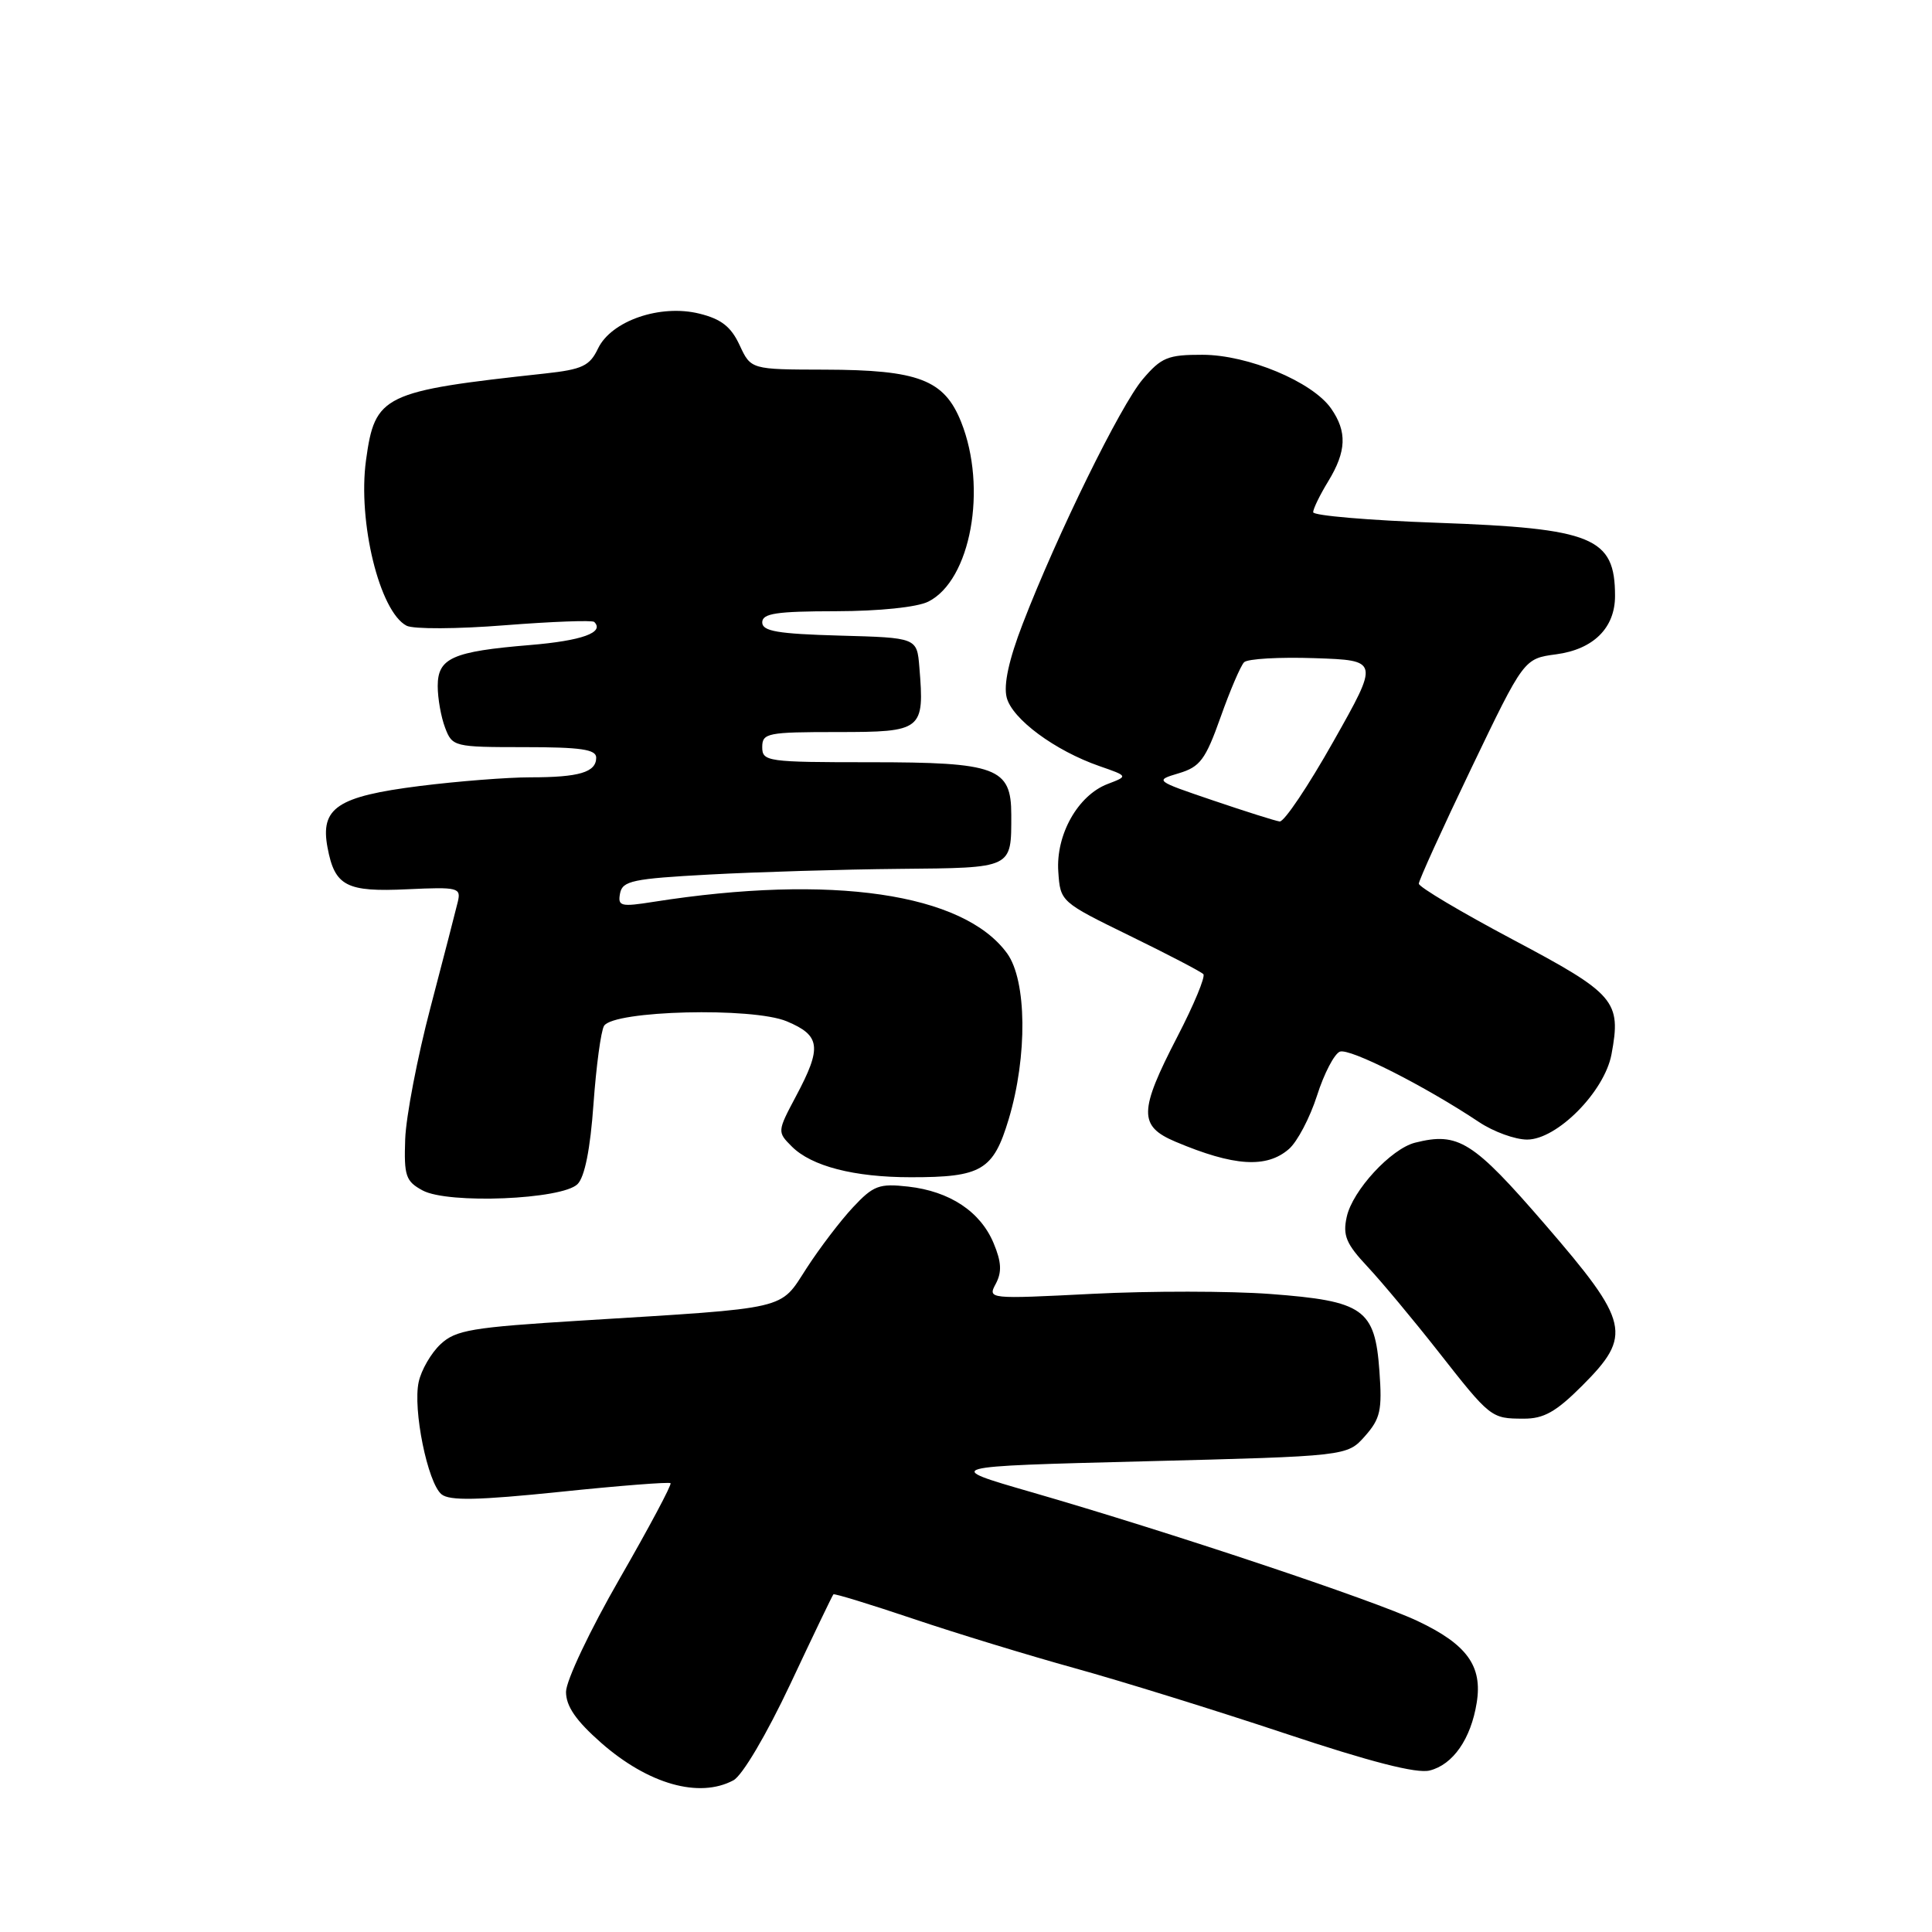 <?xml version="1.0" encoding="UTF-8" standalone="no"?>
<!DOCTYPE svg PUBLIC "-//W3C//DTD SVG 1.1//EN" "http://www.w3.org/Graphics/SVG/1.1/DTD/svg11.dtd" >
<svg xmlns="http://www.w3.org/2000/svg" xmlns:xlink="http://www.w3.org/1999/xlink" version="1.1" viewBox="0 0 256 256">
 <g >
 <path fill="currentColor"
d=" M 97.18 235.90 C 98.36 235.27 101.55 229.87 104.72 223.15 C 107.73 216.74 110.30 211.39 110.43 211.26 C 110.55 211.12 115.30 212.58 120.98 214.49 C 126.66 216.41 136.30 219.35 142.40 221.04 C 148.51 222.73 161.02 226.61 170.21 229.67 C 181.58 233.46 187.72 235.04 189.44 234.60 C 192.53 233.83 194.90 230.42 195.67 225.63 C 196.46 220.76 194.39 217.89 187.83 214.79 C 181.92 212.00 154.95 203.00 136.68 197.72 C 124.87 194.31 124.87 194.31 151.68 193.63 C 178.50 192.95 178.50 192.95 180.86 190.30 C 182.91 187.98 183.16 186.87 182.78 181.67 C 182.19 173.44 180.69 172.39 168.33 171.46 C 163.01 171.06 152.40 171.05 144.75 171.44 C 130.94 172.14 130.86 172.13 131.95 170.10 C 132.77 168.55 132.70 167.22 131.66 164.73 C 129.91 160.54 125.85 157.85 120.34 157.23 C 116.49 156.80 115.73 157.08 113.03 159.97 C 111.37 161.74 108.61 165.37 106.88 168.04 C 103.25 173.64 104.90 173.26 77.07 174.98 C 62.48 175.88 60.39 176.23 58.37 178.12 C 57.12 179.29 55.82 181.54 55.48 183.11 C 54.68 186.72 56.66 196.48 58.50 198.00 C 59.56 198.88 63.34 198.80 74.20 197.68 C 82.06 196.86 88.66 196.35 88.85 196.53 C 89.04 196.71 86.00 202.41 82.10 209.19 C 78.18 216.00 75.00 222.71 75.00 224.18 C 75.00 226.08 76.31 227.99 79.65 230.93 C 85.89 236.41 92.64 238.33 97.18 235.90 Z  M 209.63 183.63 C 216.33 176.93 215.95 175.24 204.72 162.24 C 195.17 151.19 193.24 149.97 187.51 151.41 C 184.32 152.21 179.21 157.75 178.45 161.24 C 177.90 163.71 178.37 164.82 181.21 167.85 C 183.09 169.86 187.27 174.88 190.51 179.00 C 197.51 187.92 197.57 187.97 201.88 187.98 C 204.55 188.00 206.18 187.08 209.63 183.63 Z  M 76.53 156.90 C 77.48 155.95 78.22 152.23 78.64 146.29 C 79.00 141.27 79.63 136.60 80.04 135.93 C 81.31 133.89 99.71 133.43 104.25 135.33 C 108.74 137.21 108.93 138.77 105.48 145.24 C 102.99 149.93 102.98 149.98 104.92 151.92 C 107.53 154.53 113.17 155.99 120.68 155.99 C 130.07 156.00 131.62 155.08 133.66 148.29 C 136.16 139.96 136.06 129.93 133.45 126.33 C 127.66 118.35 110.17 115.80 86.65 119.49 C 82.24 120.19 81.84 120.09 82.16 118.38 C 82.48 116.71 83.84 116.43 94.01 115.88 C 100.33 115.54 111.64 115.20 119.14 115.13 C 134.28 114.99 134.00 115.12 134.00 107.97 C 134.00 101.71 132.08 101.00 115.28 101.00 C 101.67 101.00 101.00 100.91 101.00 99.00 C 101.00 97.13 101.67 97.00 110.98 97.00 C 122.23 97.00 122.51 96.78 121.82 88.40 C 121.50 84.50 121.50 84.50 111.25 84.22 C 103.04 83.99 101.00 83.64 101.00 82.47 C 101.00 81.28 102.86 81.00 110.75 80.99 C 116.52 80.98 121.52 80.46 123.00 79.72 C 128.63 76.91 130.86 64.68 127.35 55.90 C 125.11 50.31 121.70 49.01 109.28 48.98 C 99.50 48.96 99.50 48.96 98.00 45.73 C 96.87 43.29 95.56 42.27 92.68 41.56 C 87.48 40.27 81.00 42.51 79.24 46.18 C 78.14 48.49 77.16 48.95 72.23 49.49 C 50.70 51.83 49.69 52.32 48.50 60.97 C 47.38 69.13 50.30 81.05 53.87 82.91 C 54.77 83.38 60.61 83.35 66.89 82.85 C 73.16 82.36 78.49 82.16 78.74 82.41 C 80.14 83.81 77.10 84.90 70.24 85.47 C 59.95 86.32 58.00 87.19 58.00 90.91 C 58.00 92.54 58.44 95.02 58.98 96.43 C 59.93 98.94 60.17 99.00 69.48 99.00 C 76.95 99.00 79.00 99.30 79.00 100.39 C 79.00 102.33 76.75 103.00 70.28 103.00 C 67.23 103.00 60.63 103.52 55.61 104.15 C 44.68 105.53 42.41 107.05 43.40 112.31 C 44.36 117.42 45.88 118.22 54.02 117.83 C 60.71 117.52 61.11 117.62 60.66 119.50 C 60.40 120.60 58.77 126.90 57.04 133.50 C 55.30 140.10 53.80 147.95 53.69 150.94 C 53.52 155.82 53.76 156.53 56.00 157.74 C 59.38 159.57 74.48 158.95 76.53 156.90 Z  M 170.79 152.25 C 171.90 151.29 173.57 148.11 174.51 145.18 C 175.44 142.25 176.81 139.63 177.54 139.35 C 178.83 138.85 188.79 143.89 195.98 148.68 C 197.90 149.96 200.76 151.00 202.35 151.00 C 206.32 151.00 212.60 144.65 213.53 139.71 C 214.85 132.64 214.05 131.71 200.50 124.52 C 193.62 120.87 188.00 117.53 188.00 117.09 C 188.00 116.66 191.13 109.77 194.96 101.79 C 201.93 87.27 201.93 87.27 206.20 86.70 C 211.14 86.04 214.00 83.20 214.00 78.97 C 214.00 71.20 211.10 70.01 190.41 69.27 C 181.39 68.95 174.00 68.32 174.00 67.87 C 174.00 67.42 174.90 65.57 176.00 63.77 C 178.42 59.80 178.52 57.19 176.37 54.12 C 173.89 50.58 165.37 47.02 159.34 47.01 C 154.74 47.00 153.88 47.36 151.42 50.25 C 148.47 53.72 140.06 70.86 135.51 82.67 C 133.68 87.41 132.96 90.72 133.39 92.42 C 134.11 95.27 139.79 99.47 145.70 101.52 C 149.50 102.84 149.50 102.84 146.75 103.89 C 142.82 105.40 139.89 110.61 140.23 115.50 C 140.50 119.49 140.53 119.51 149.71 124.00 C 154.77 126.47 159.16 128.76 159.45 129.08 C 159.75 129.40 158.20 133.14 156.00 137.38 C 150.90 147.24 150.86 149.21 155.75 151.28 C 163.49 154.55 167.83 154.83 170.79 152.25 Z  M 160.73 106.06 C 153.01 103.44 152.98 103.42 156.20 102.46 C 159.01 101.62 159.73 100.67 161.73 95.04 C 162.99 91.48 164.40 88.20 164.85 87.75 C 165.31 87.29 169.52 87.05 174.21 87.21 C 182.75 87.50 182.75 87.50 176.68 98.25 C 173.35 104.16 170.15 108.93 169.56 108.85 C 168.98 108.77 165.00 107.51 160.73 106.06 Z "/>
</g>
</svg>